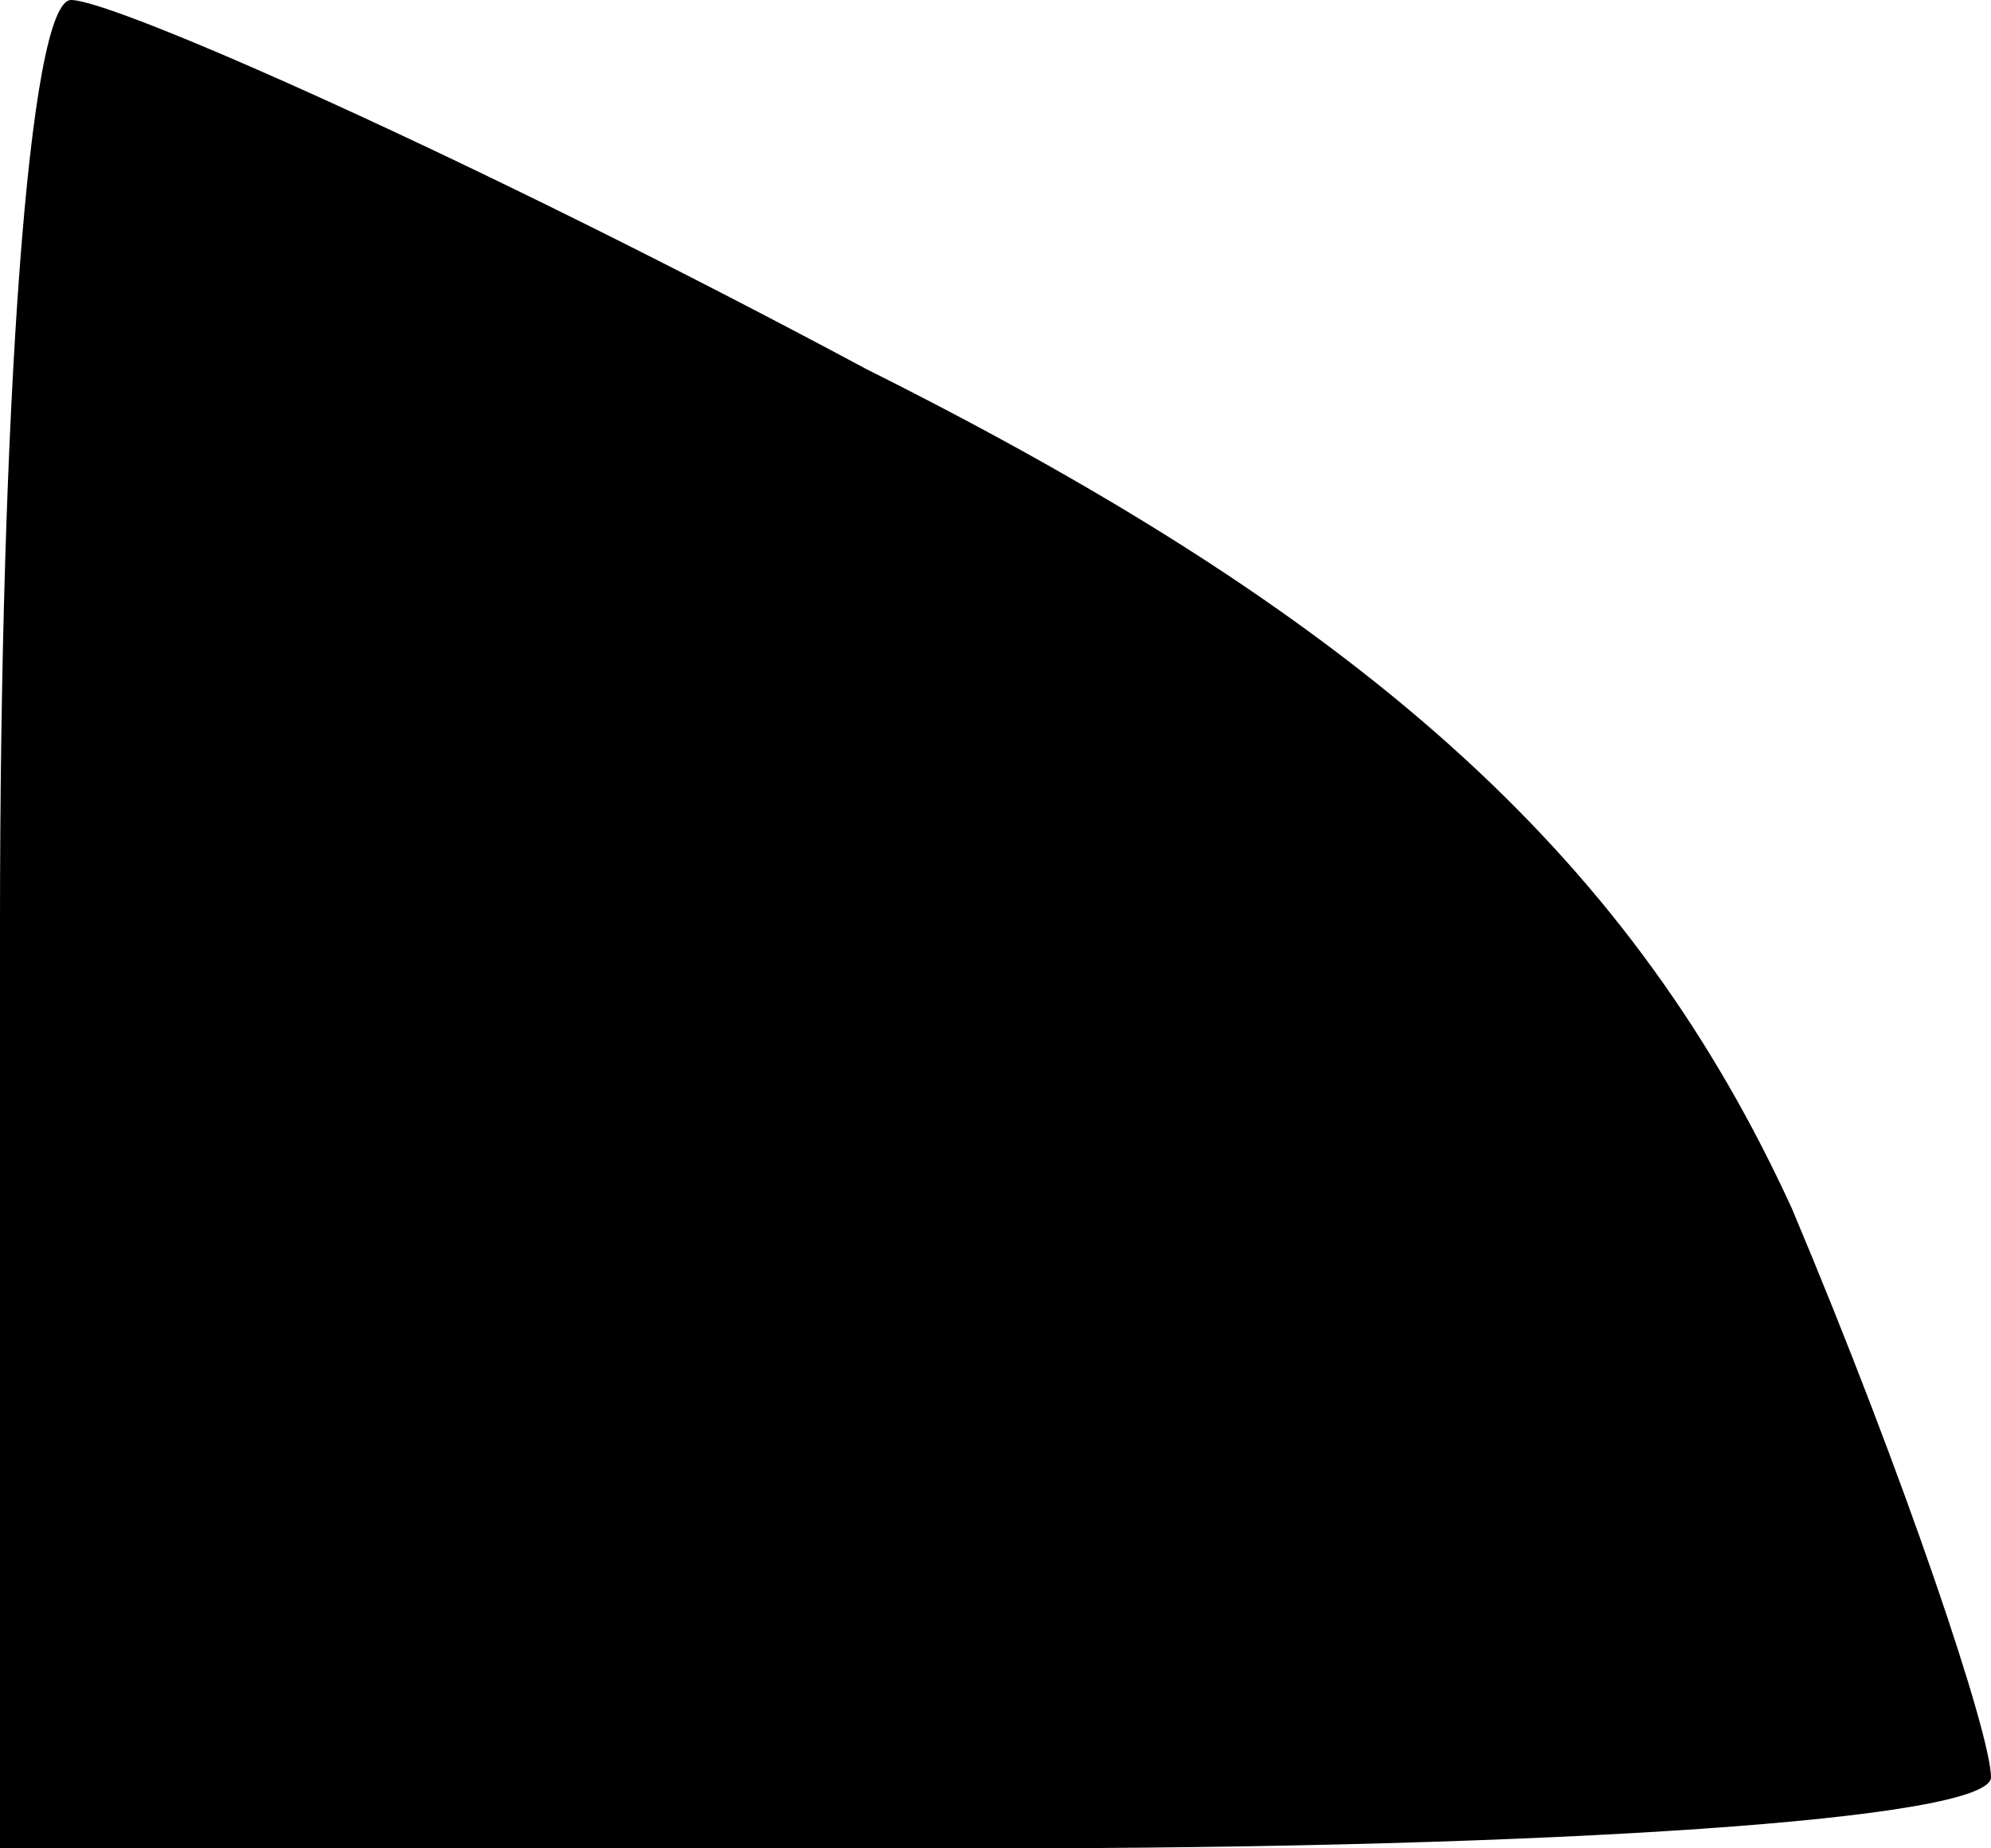 <?xml version="1.0" standalone="no"?>
<!DOCTYPE svg PUBLIC "-//W3C//DTD SVG 20010904//EN"
 "http://www.w3.org/TR/2001/REC-SVG-20010904/DTD/svg10.dtd">
<svg version="1.0" xmlns="http://www.w3.org/2000/svg"
 width="14pt" height="13pt" viewBox="0 0 14 13"
 preserveAspectRatio="xMidYMid meet">
<g transform="translate(0,13) scale(0.1,-0.1)"
fill="#000000" stroke="none">
<path fill="#000000" stroke="none" d="M0 65 l0 -65 70 0 c39 0 70 2 70 5 0 3
-6 21 -14 40 -11 24 -29 41 -65 59 -28 15 -53 26 -56 26 -3 0 -5 -29 -5 -65z"/>
</g>
</svg>
